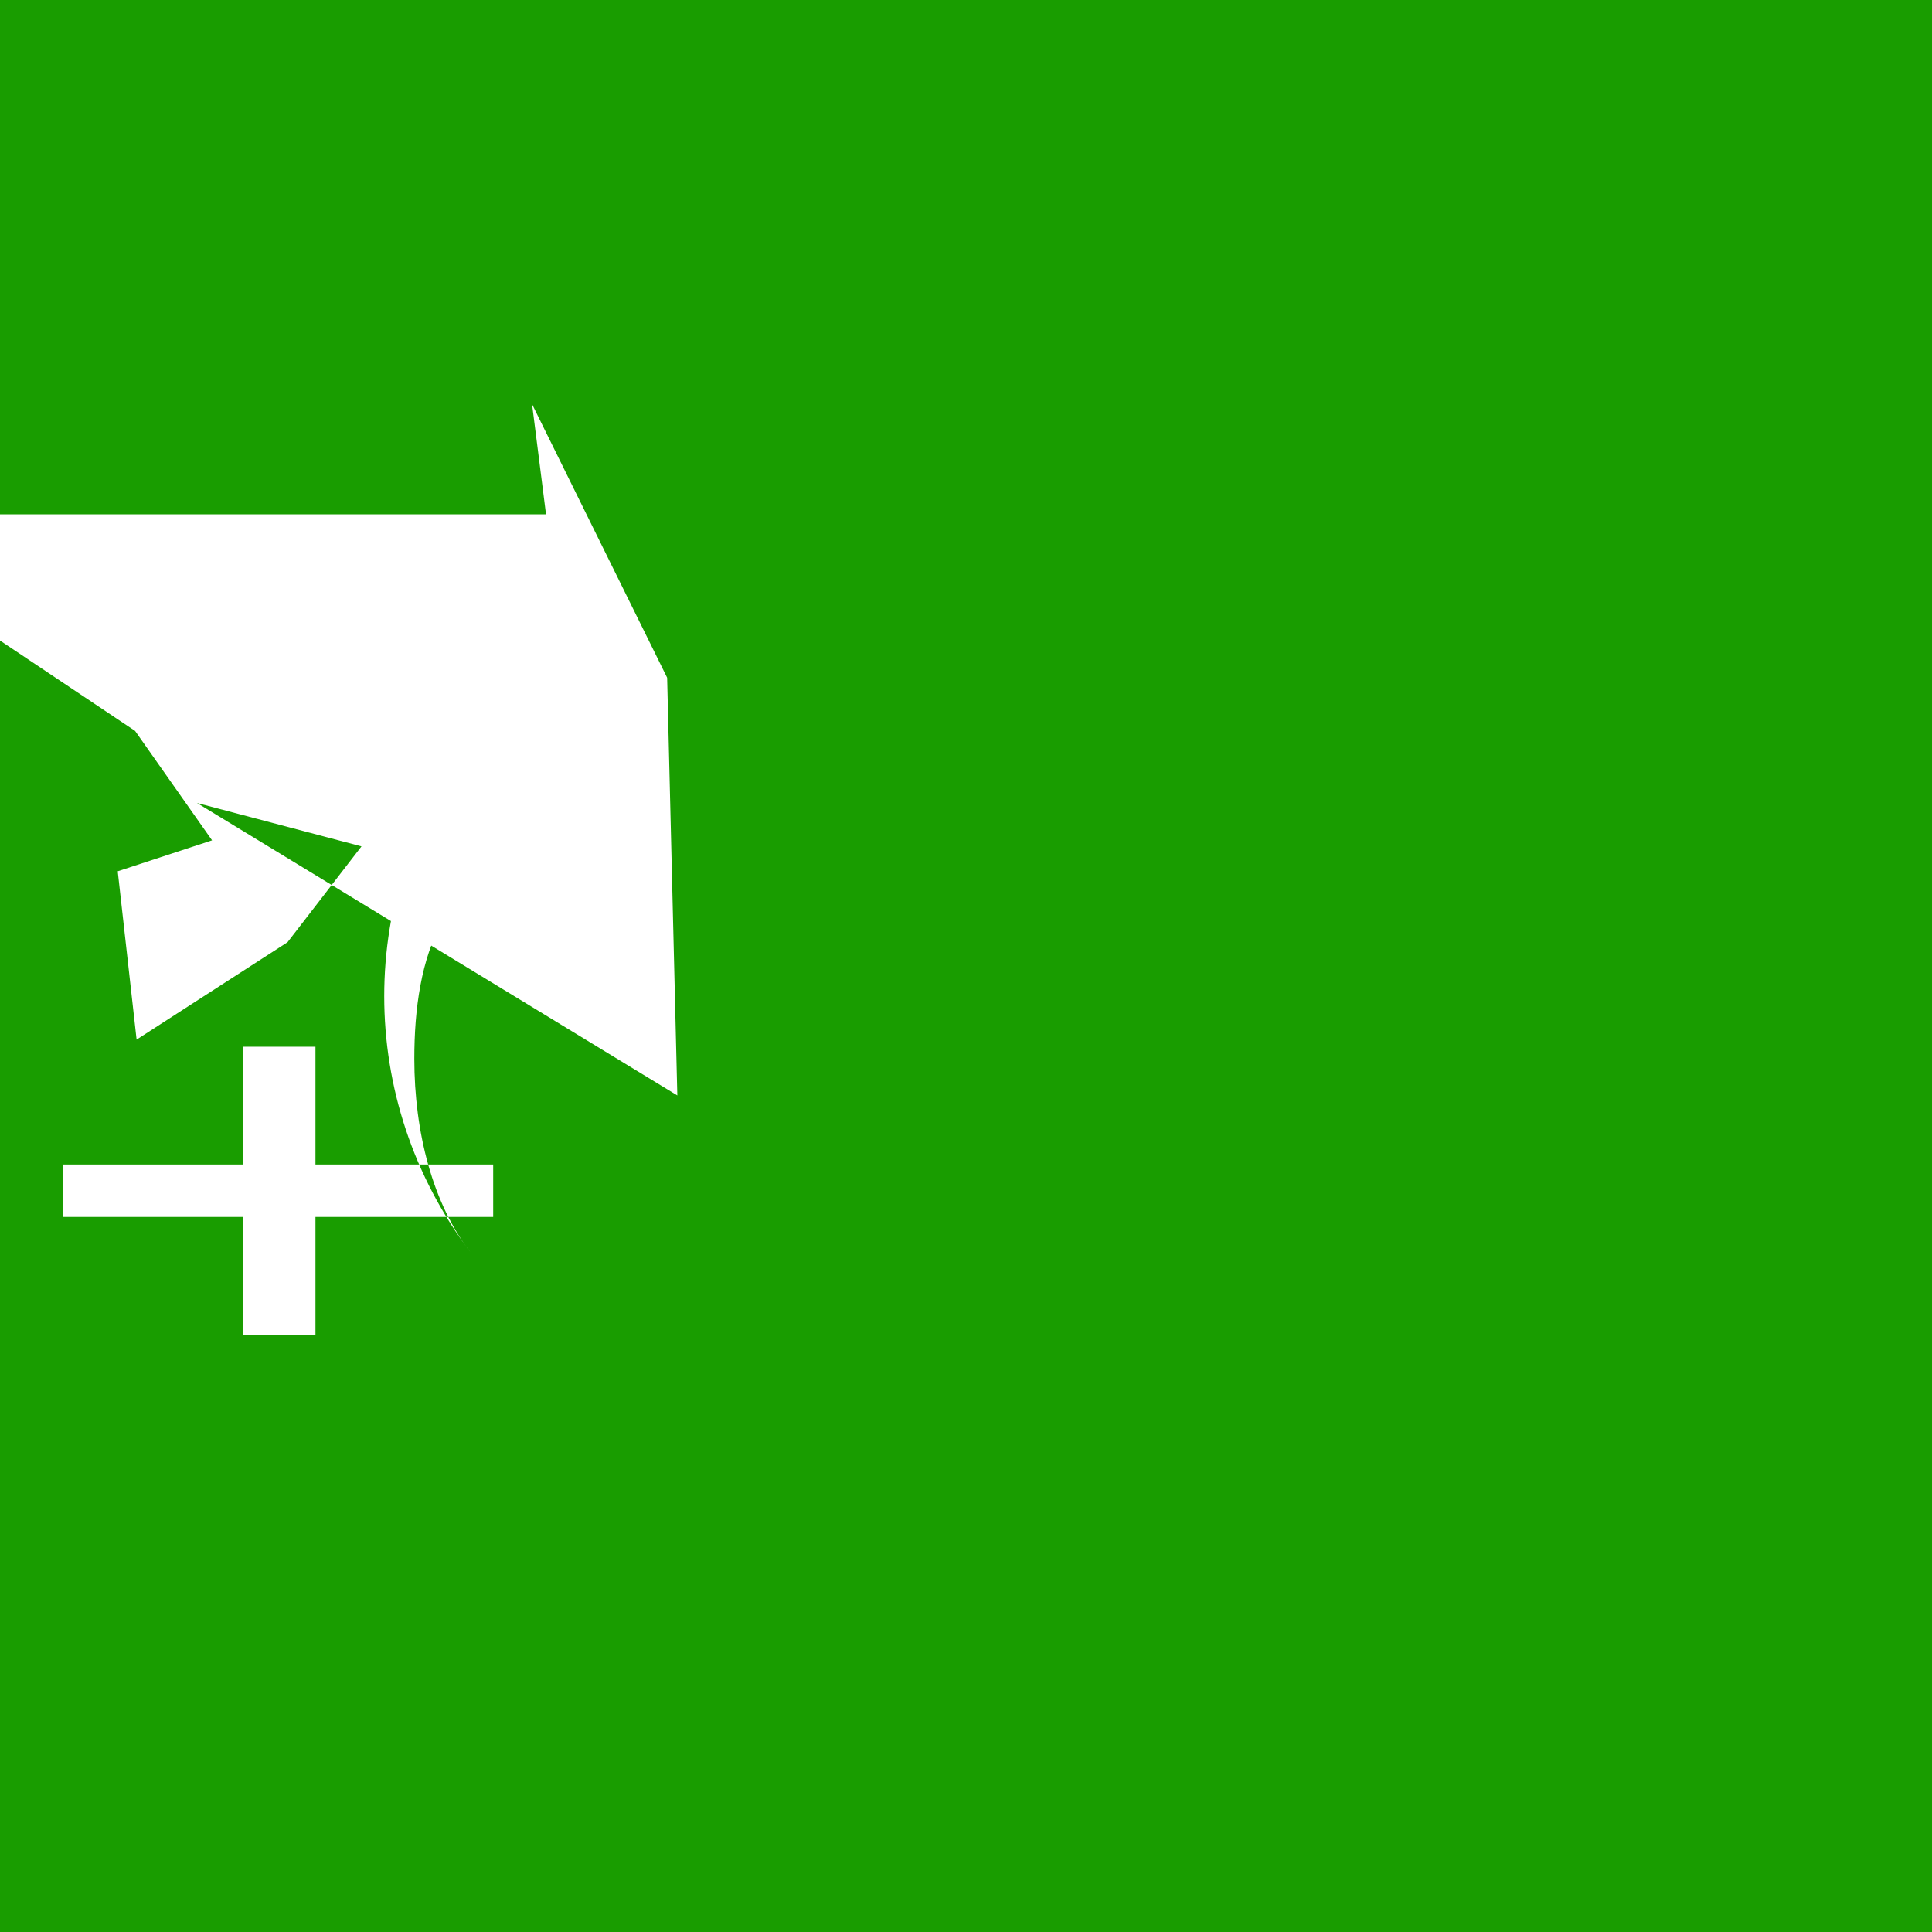 <?xml version="1.0" encoding="UTF-8"?>
<svg xmlns="http://www.w3.org/2000/svg" width="512" height="512" viewBox="0 0 512 512">
  <rect x="0" y="0" width="512" height="512" fill="#333333" stroke="none"/>
  <defs>
    <clipPath id="a">
      <path fill-opacity=".7" d="M0 0h512v512H0z"/>
    </clipPath>
  </defs>
  <g fill-rule="evenodd" clip-path="url(#a)">
    <path fill="#199d00" d="M0 0h512v512H0z"/>
    <path fill="#fff" d="M144.7 136.3H-50l85.8 57.4 20.4 29-25 8.2 5 44.6 40-25.8 19.6-25.4-43.6-11.5 127.3 77.5-2.7-110.7-35.8-72.5z"/>
    <path fill="#fff" d="M64.5 353.7h19.1v-31.2h47.1v-13.9H83.6v-31.2H64.4v31.2H16.7v13.9h47.7v31.2zm60.2-157.6c-30.5 40.3-30.5 95.5 0 135.8-10-12.9-14.9-31.8-14.9-51.3 0-26.4 7.1-52.8 39.1-56l-24.2-28.5z"/>
  </g>
</svg>
